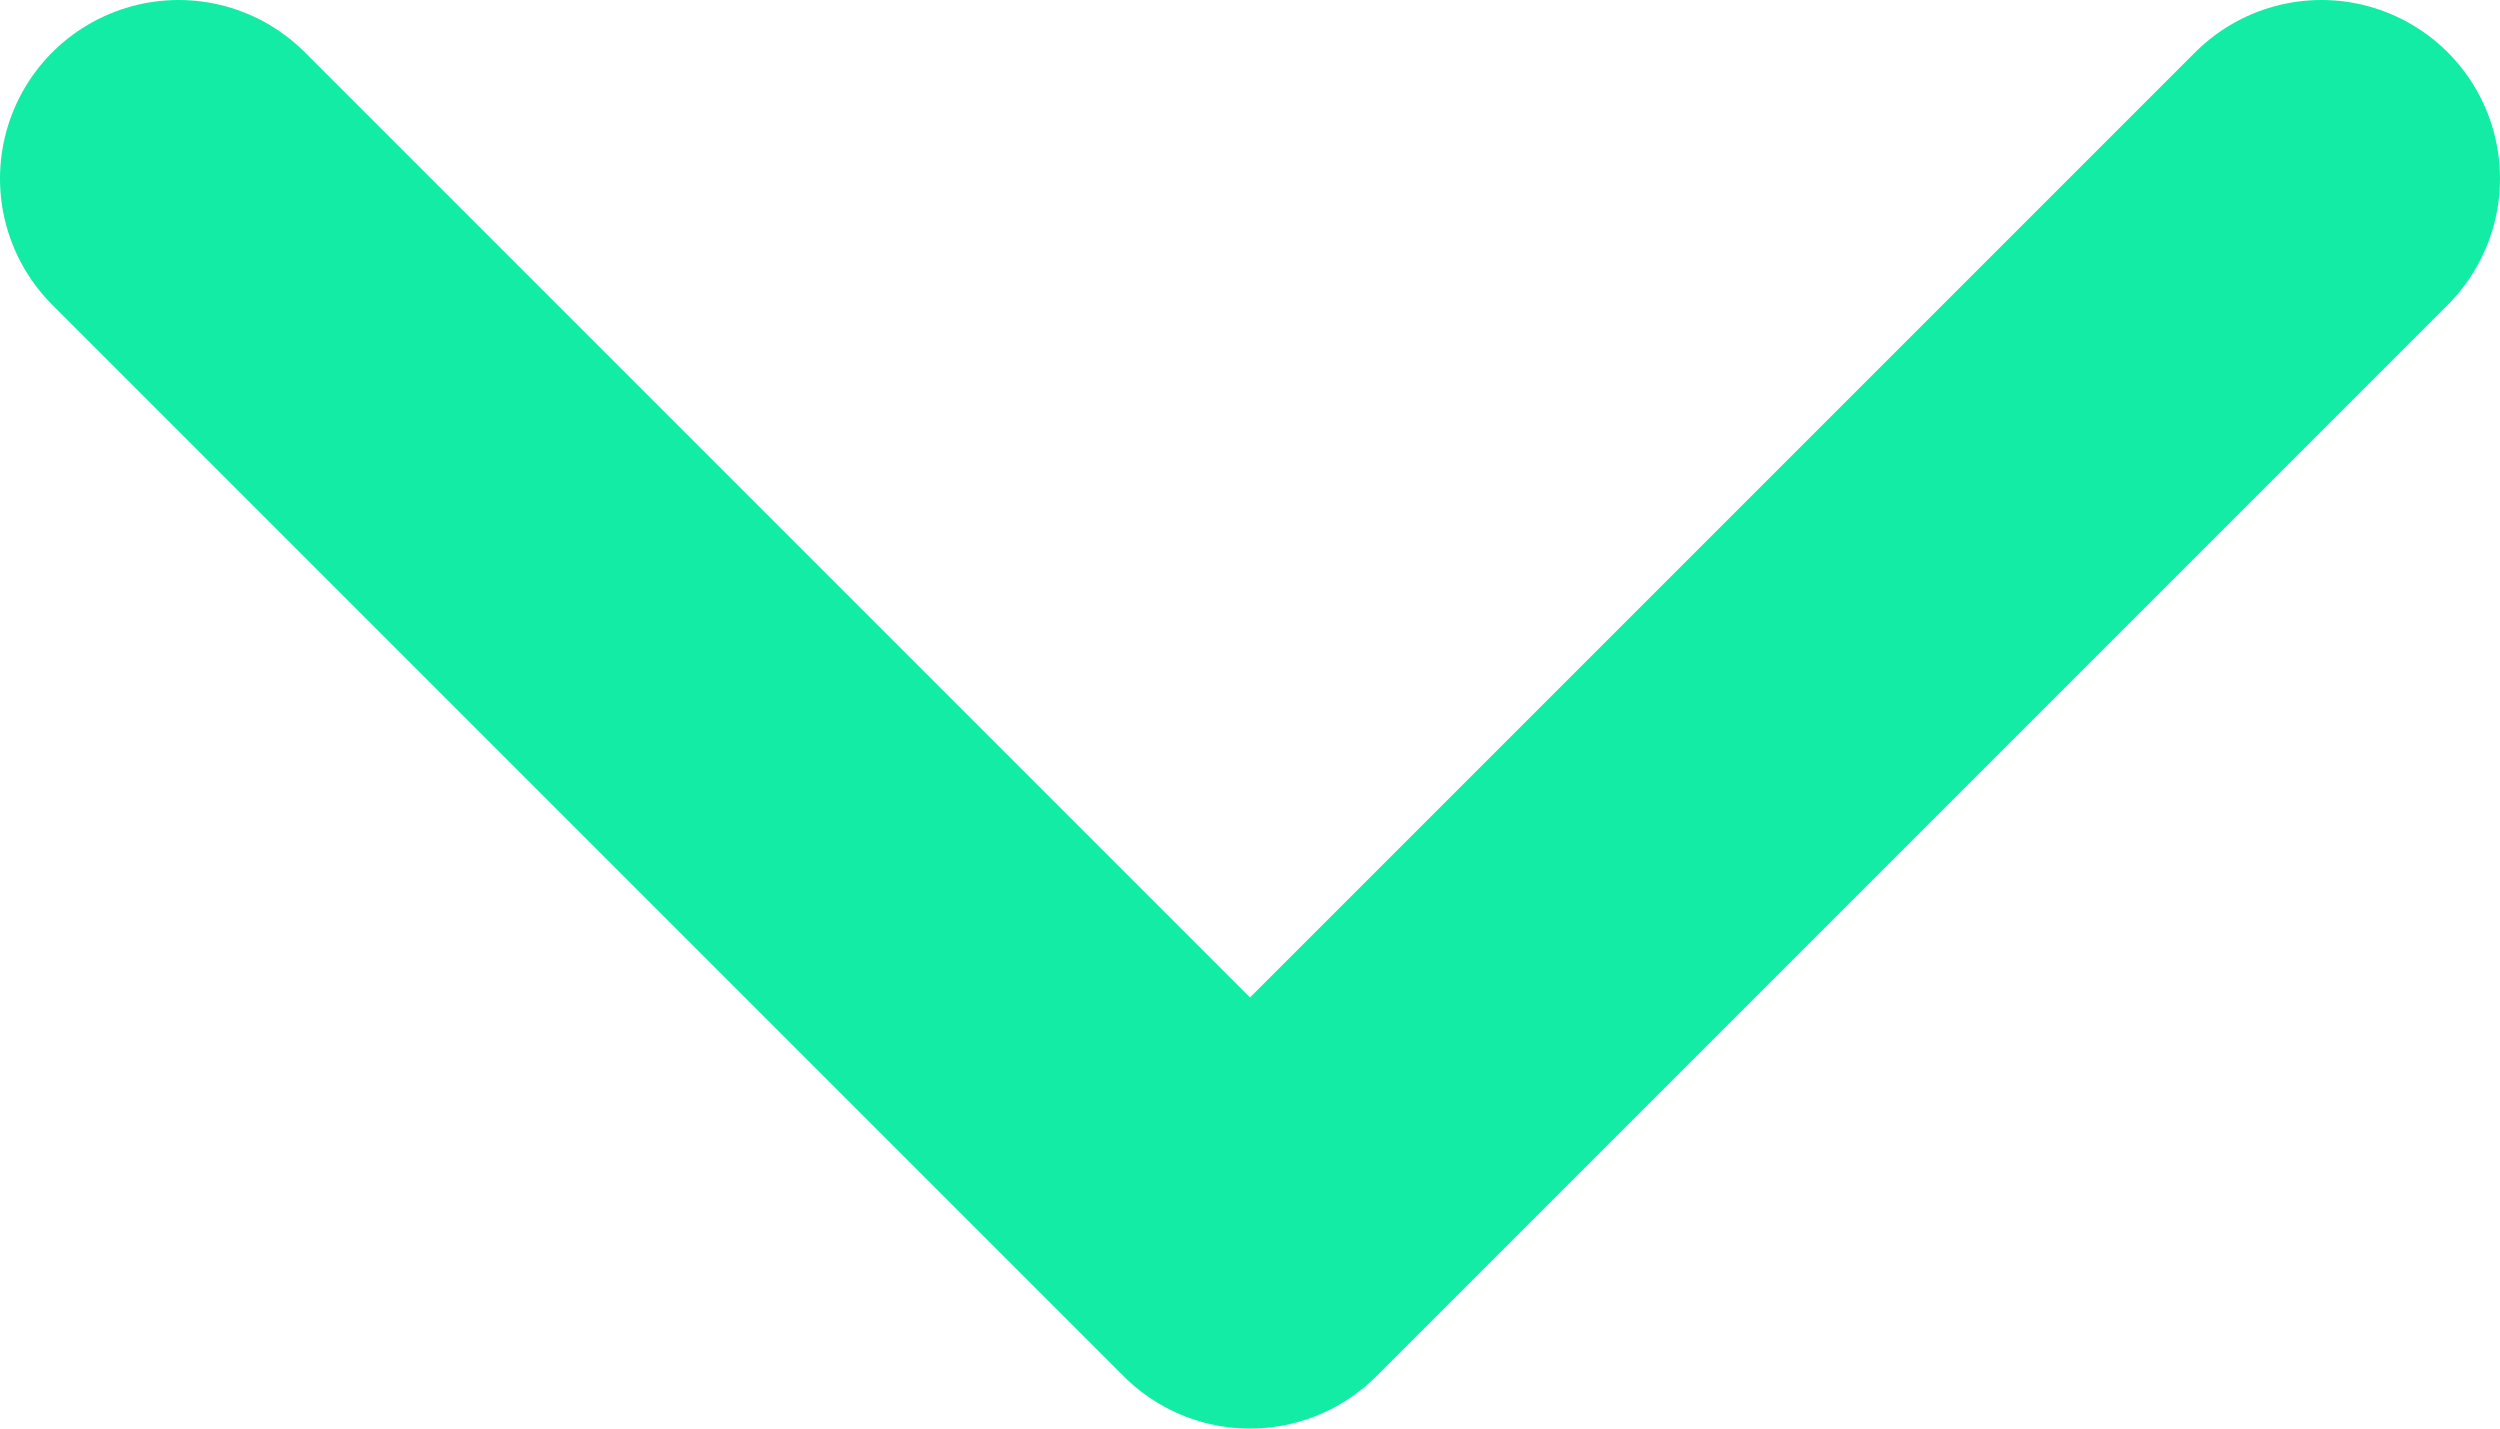 <svg width="14" height="8" viewBox="0 0 14 8" fill="none" xmlns="http://www.w3.org/2000/svg">
<path d="M1 1L7 7L13 1" stroke="#13ECA4" stroke-width="2" stroke-linecap="round" stroke-linejoin="round"/>
</svg>
